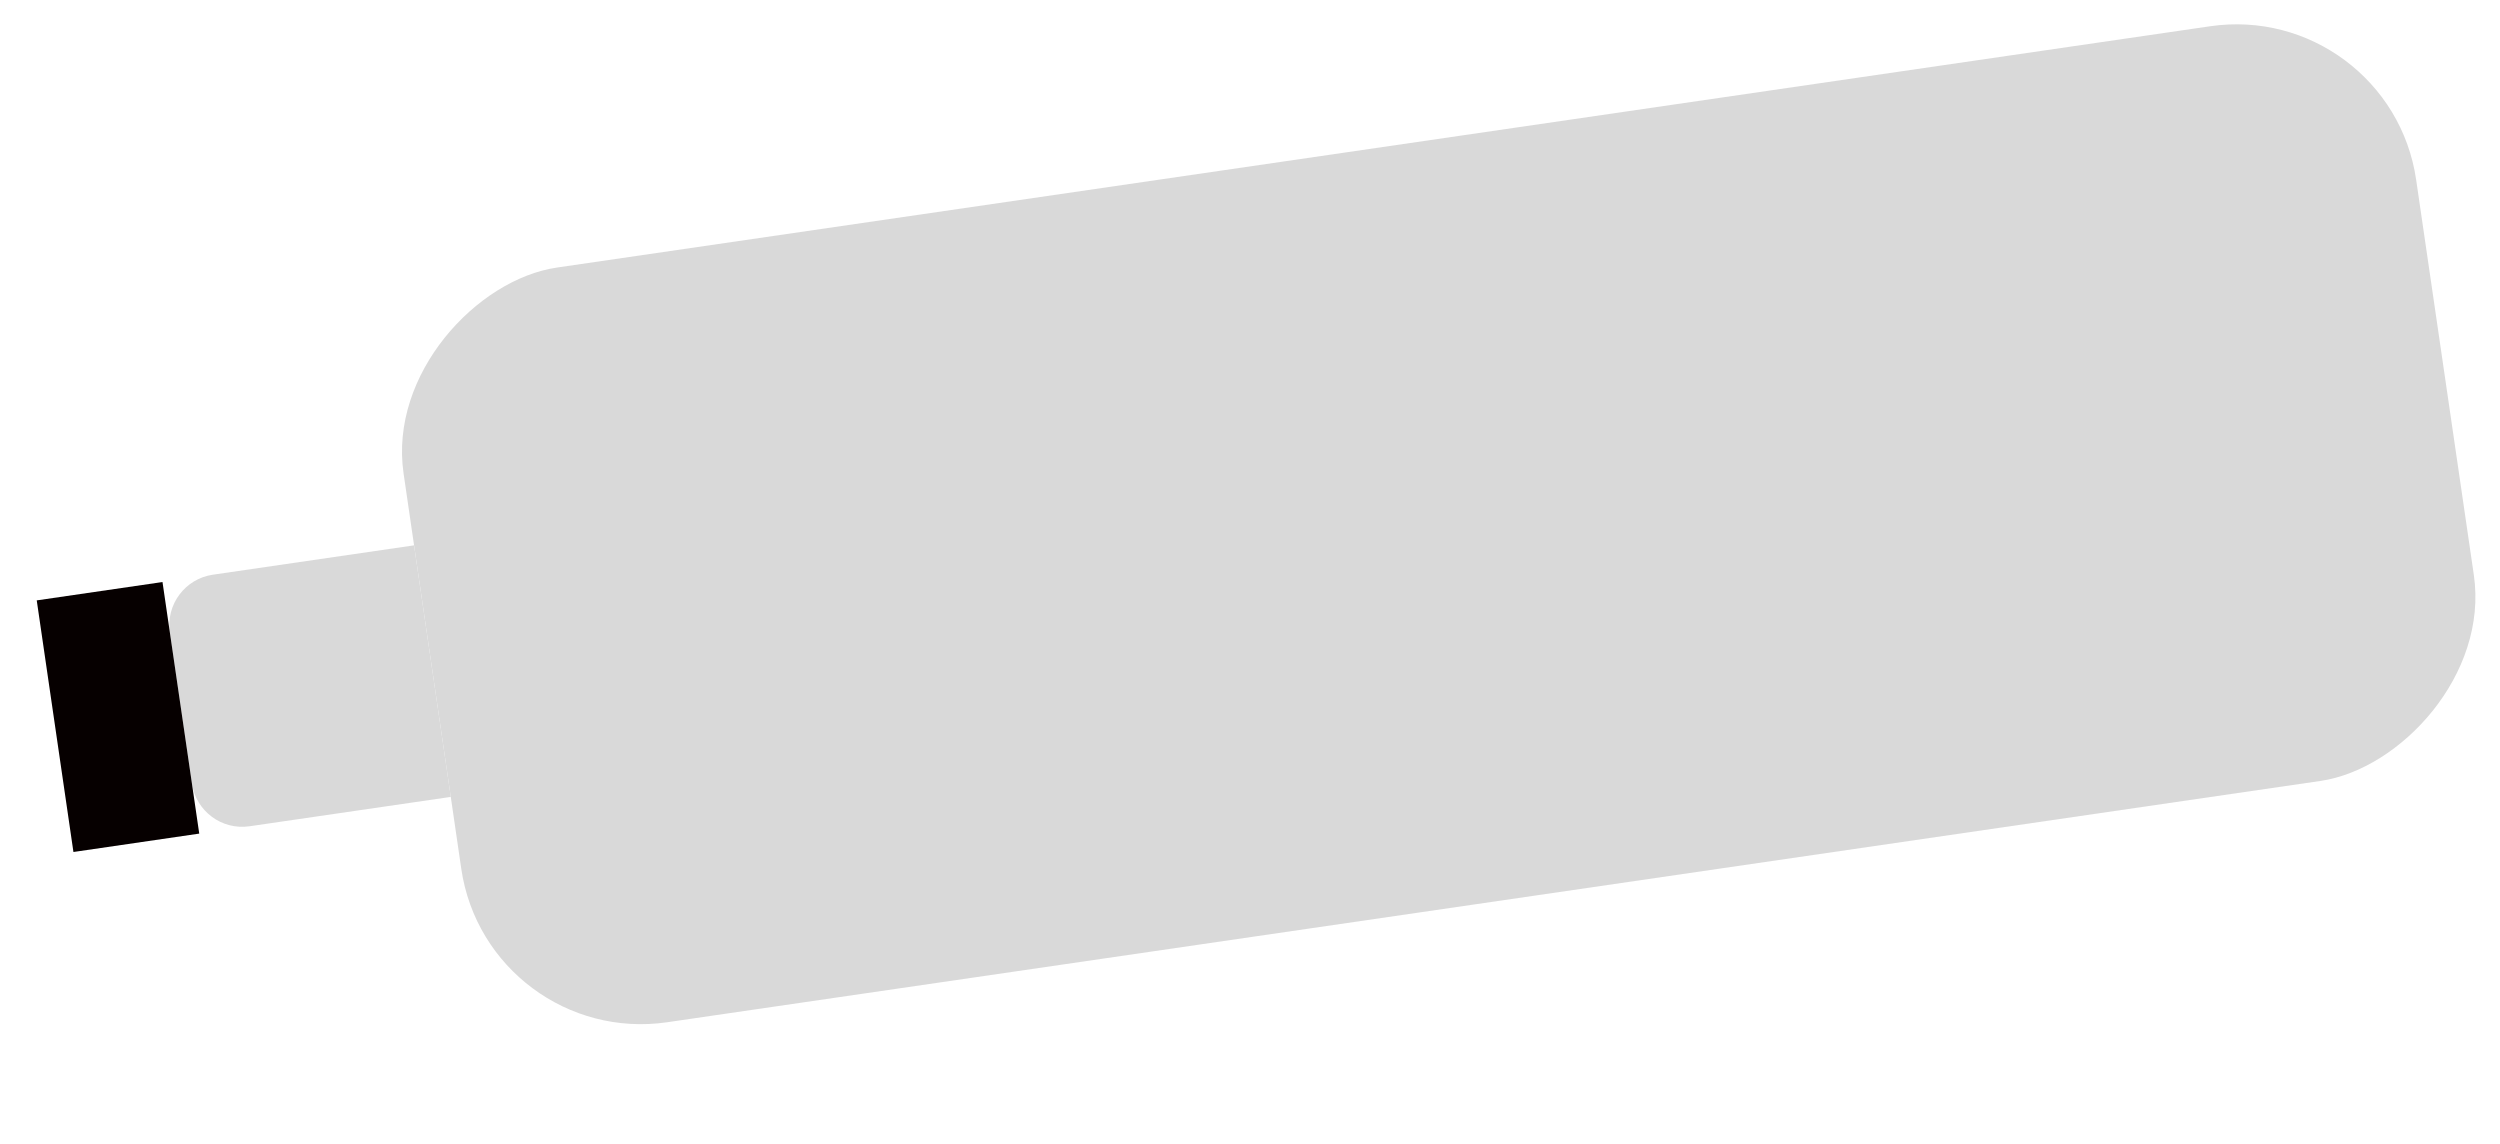 <svg width="59" height="27" viewBox="0 0 59 27" fill="none" xmlns="http://www.w3.org/2000/svg">
<rect x="11.505" y="24.744" width="18" height="48" rx="4.286" transform="rotate(-98.304 11.505 24.744)" fill="#D9D9D9"/>
<path d="M5.889 19.5C5.233 19.596 4.624 19.142 4.528 18.486L4.008 14.924C3.913 14.268 4.367 13.659 5.023 13.563L9.772 12.87L10.639 18.807L5.889 19.5Z" fill="#D9D9D9"/>
<path d="M1.733 20.107L0.867 14.169L3.835 13.736L4.702 19.673L1.733 20.107Z" fill="#060000"/>
</svg>
